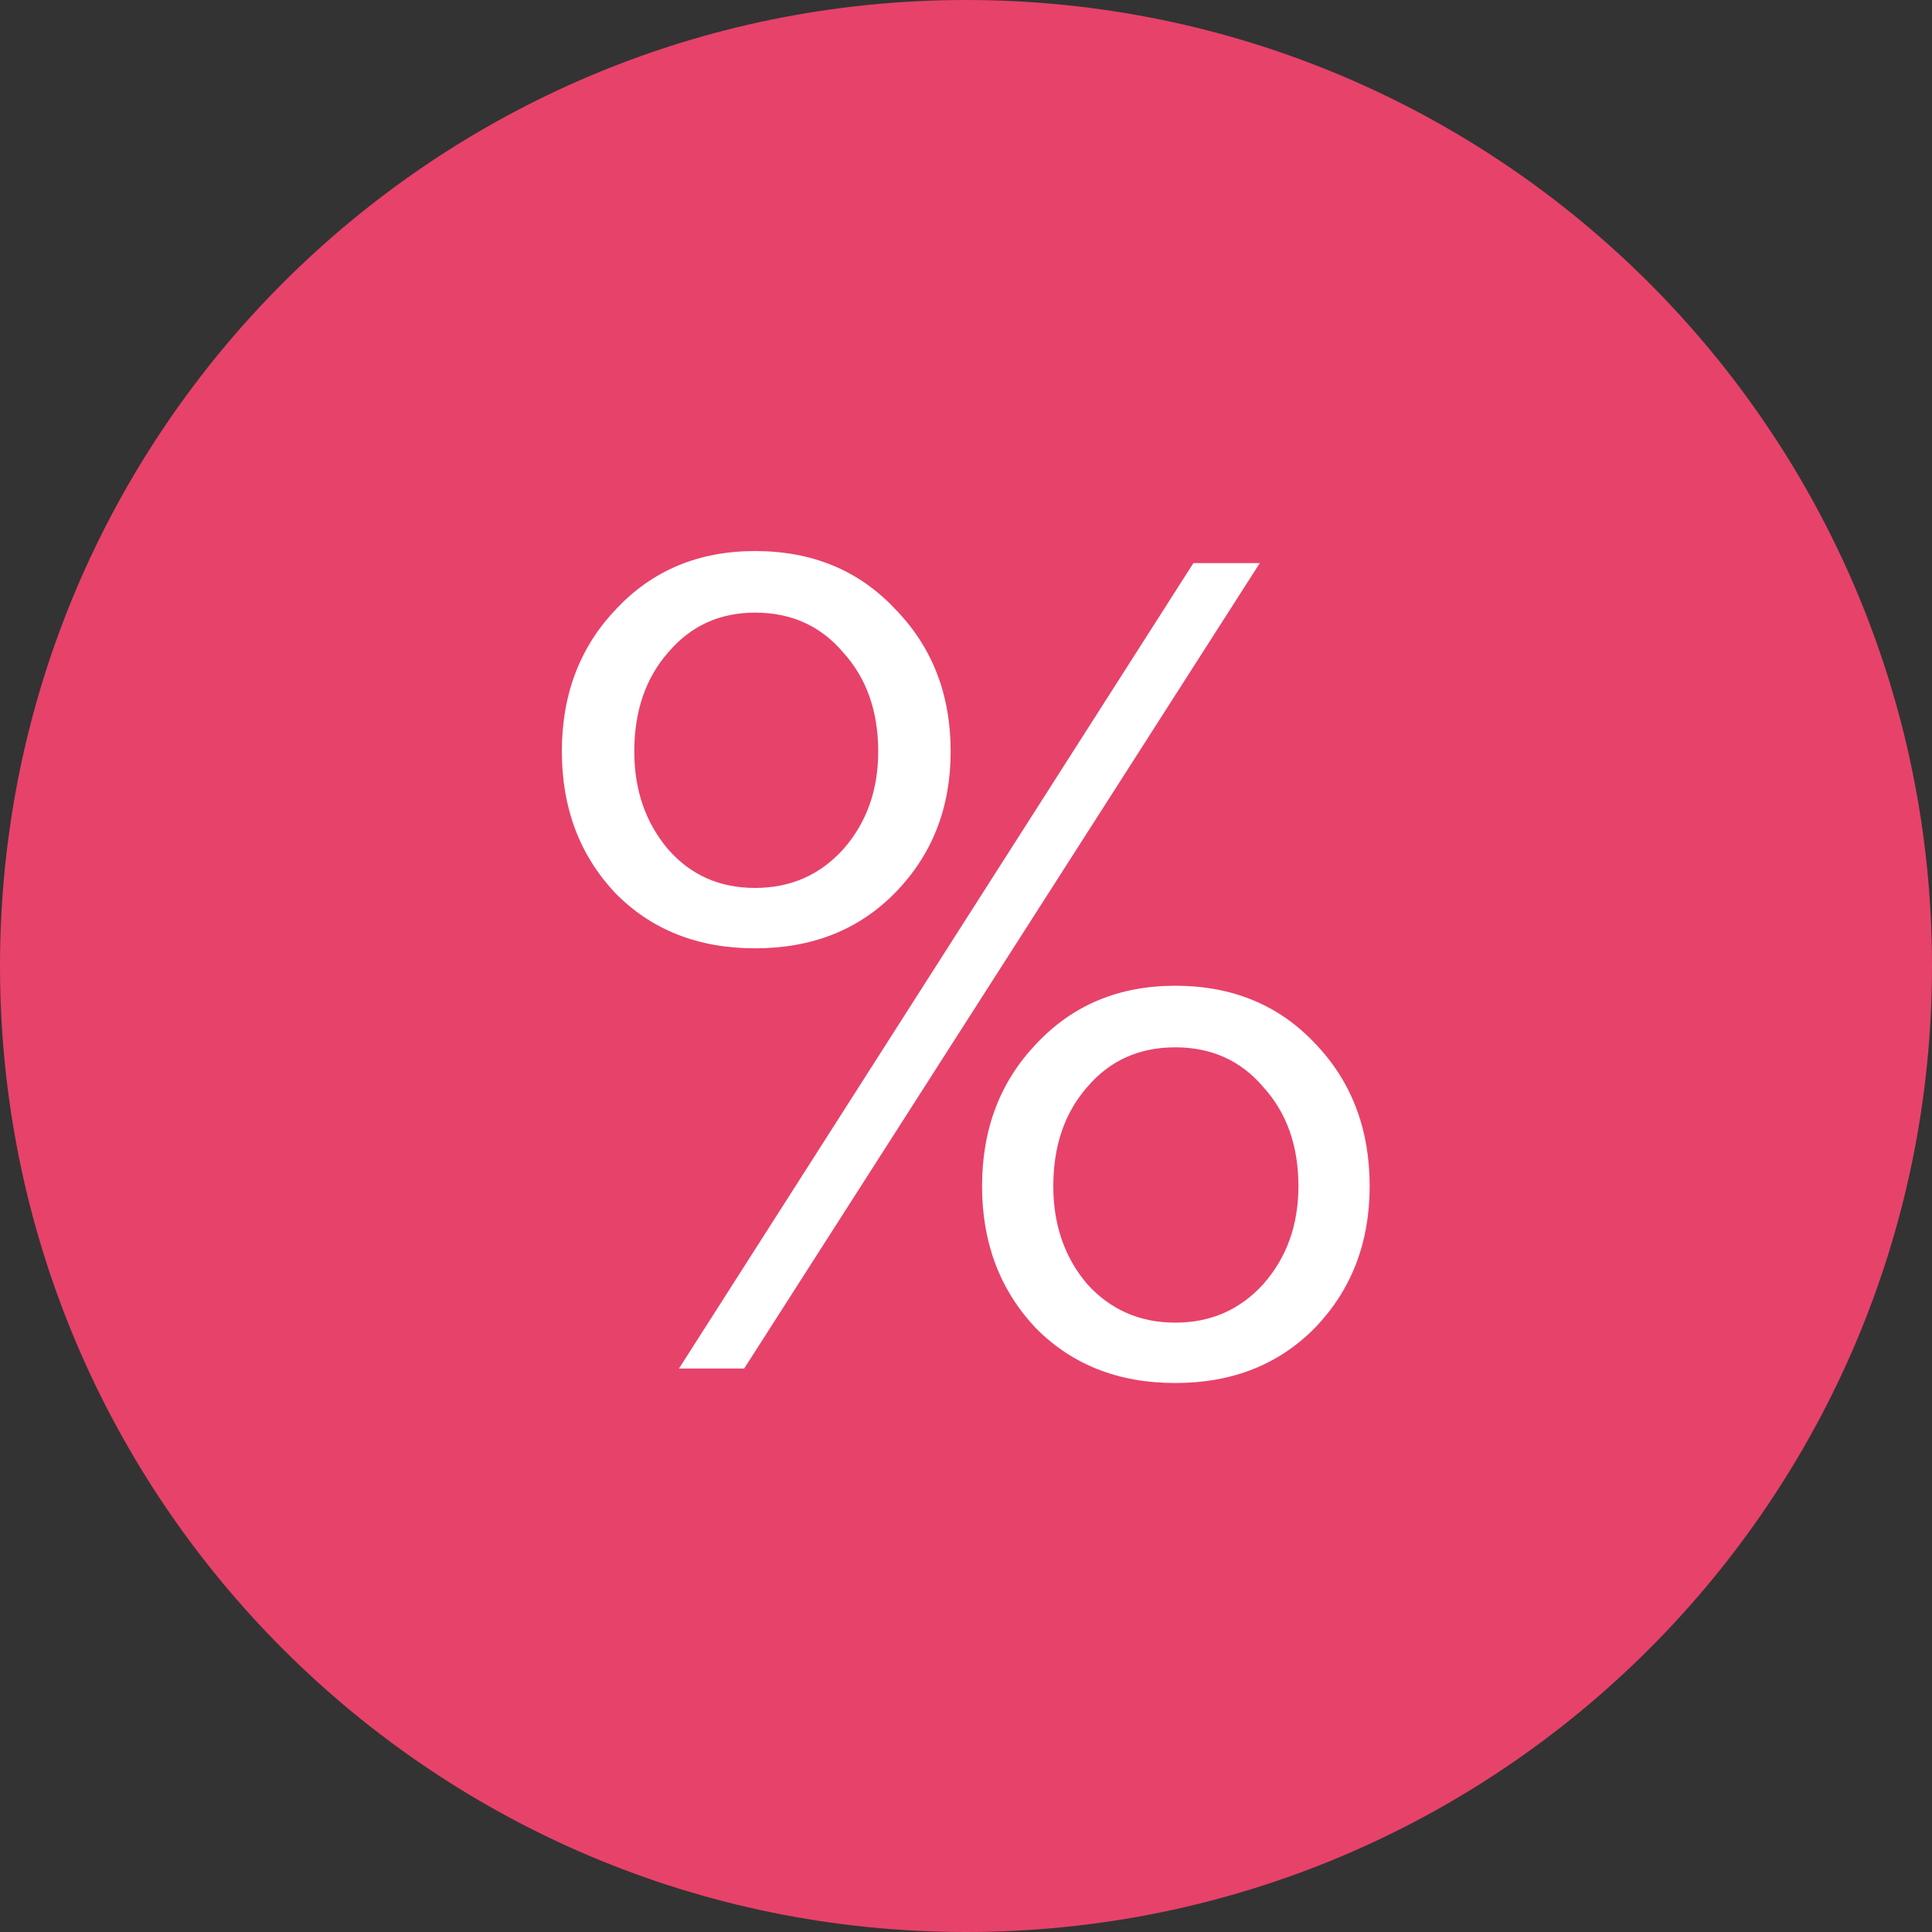 <!-- Generated by IcoMoon.io -->
<svg version="1.1" xmlns="http://www.w3.org/2000/svg" width="32" height="32" viewBox="0 0 32 32">
<rect x="0" y="0" width="32" height="32" fill="#333333" stroke="none"/>
<title>percent</title>
<path fill="#e7426a" d="M32 16c0 8.837-7.163 16-16 16s-16-7.163-16-16c0-8.837 7.163-16 16-16s16 7.163 16 16z"></path>
<path fill="#fff" d="M14.826 14.787c-0.6 0.613-1.373 0.92-2.32 0.92s-1.72-0.307-2.32-0.92c-0.587-0.627-0.88-1.407-0.88-2.34 0-0.947 0.3-1.733 0.9-2.36 0.6-0.64 1.367-0.96 2.3-0.96 0.947 0 1.72 0.32 2.32 0.96 0.613 0.627 0.92 1.413 0.92 2.36 0 0.933-0.307 1.713-0.92 2.34zM12.326 22.667h-1.080l8.52-13.34h1.1l-8.54 13.34zM21.786 21.987c-0.6 0.613-1.373 0.92-2.32 0.92s-1.72-0.307-2.32-0.92c-0.587-0.627-0.88-1.407-0.88-2.34 0-0.947 0.3-1.733 0.9-2.36 0.6-0.64 1.367-0.96 2.3-0.96 0.947 0 1.72 0.32 2.32 0.96 0.6 0.627 0.9 1.413 0.9 2.36 0 0.933-0.3 1.713-0.9 2.34zM11.066 14.067c0.373 0.427 0.853 0.64 1.44 0.64s1.073-0.213 1.46-0.64c0.387-0.44 0.58-0.98 0.58-1.62 0-0.667-0.193-1.213-0.58-1.64-0.373-0.44-0.86-0.66-1.46-0.66-0.587 0-1.067 0.22-1.44 0.66-0.373 0.427-0.56 0.973-0.56 1.64 0 0.64 0.187 1.18 0.56 1.62zM18.006 21.267c0.387 0.427 0.873 0.64 1.46 0.64s1.073-0.213 1.46-0.64c0.387-0.44 0.58-0.98 0.58-1.62 0-0.667-0.193-1.213-0.58-1.64-0.373-0.44-0.86-0.66-1.46-0.66s-1.087 0.22-1.46 0.66c-0.373 0.427-0.56 0.973-0.56 1.64 0 0.64 0.187 1.18 0.56 1.62z"></path>
</svg>
